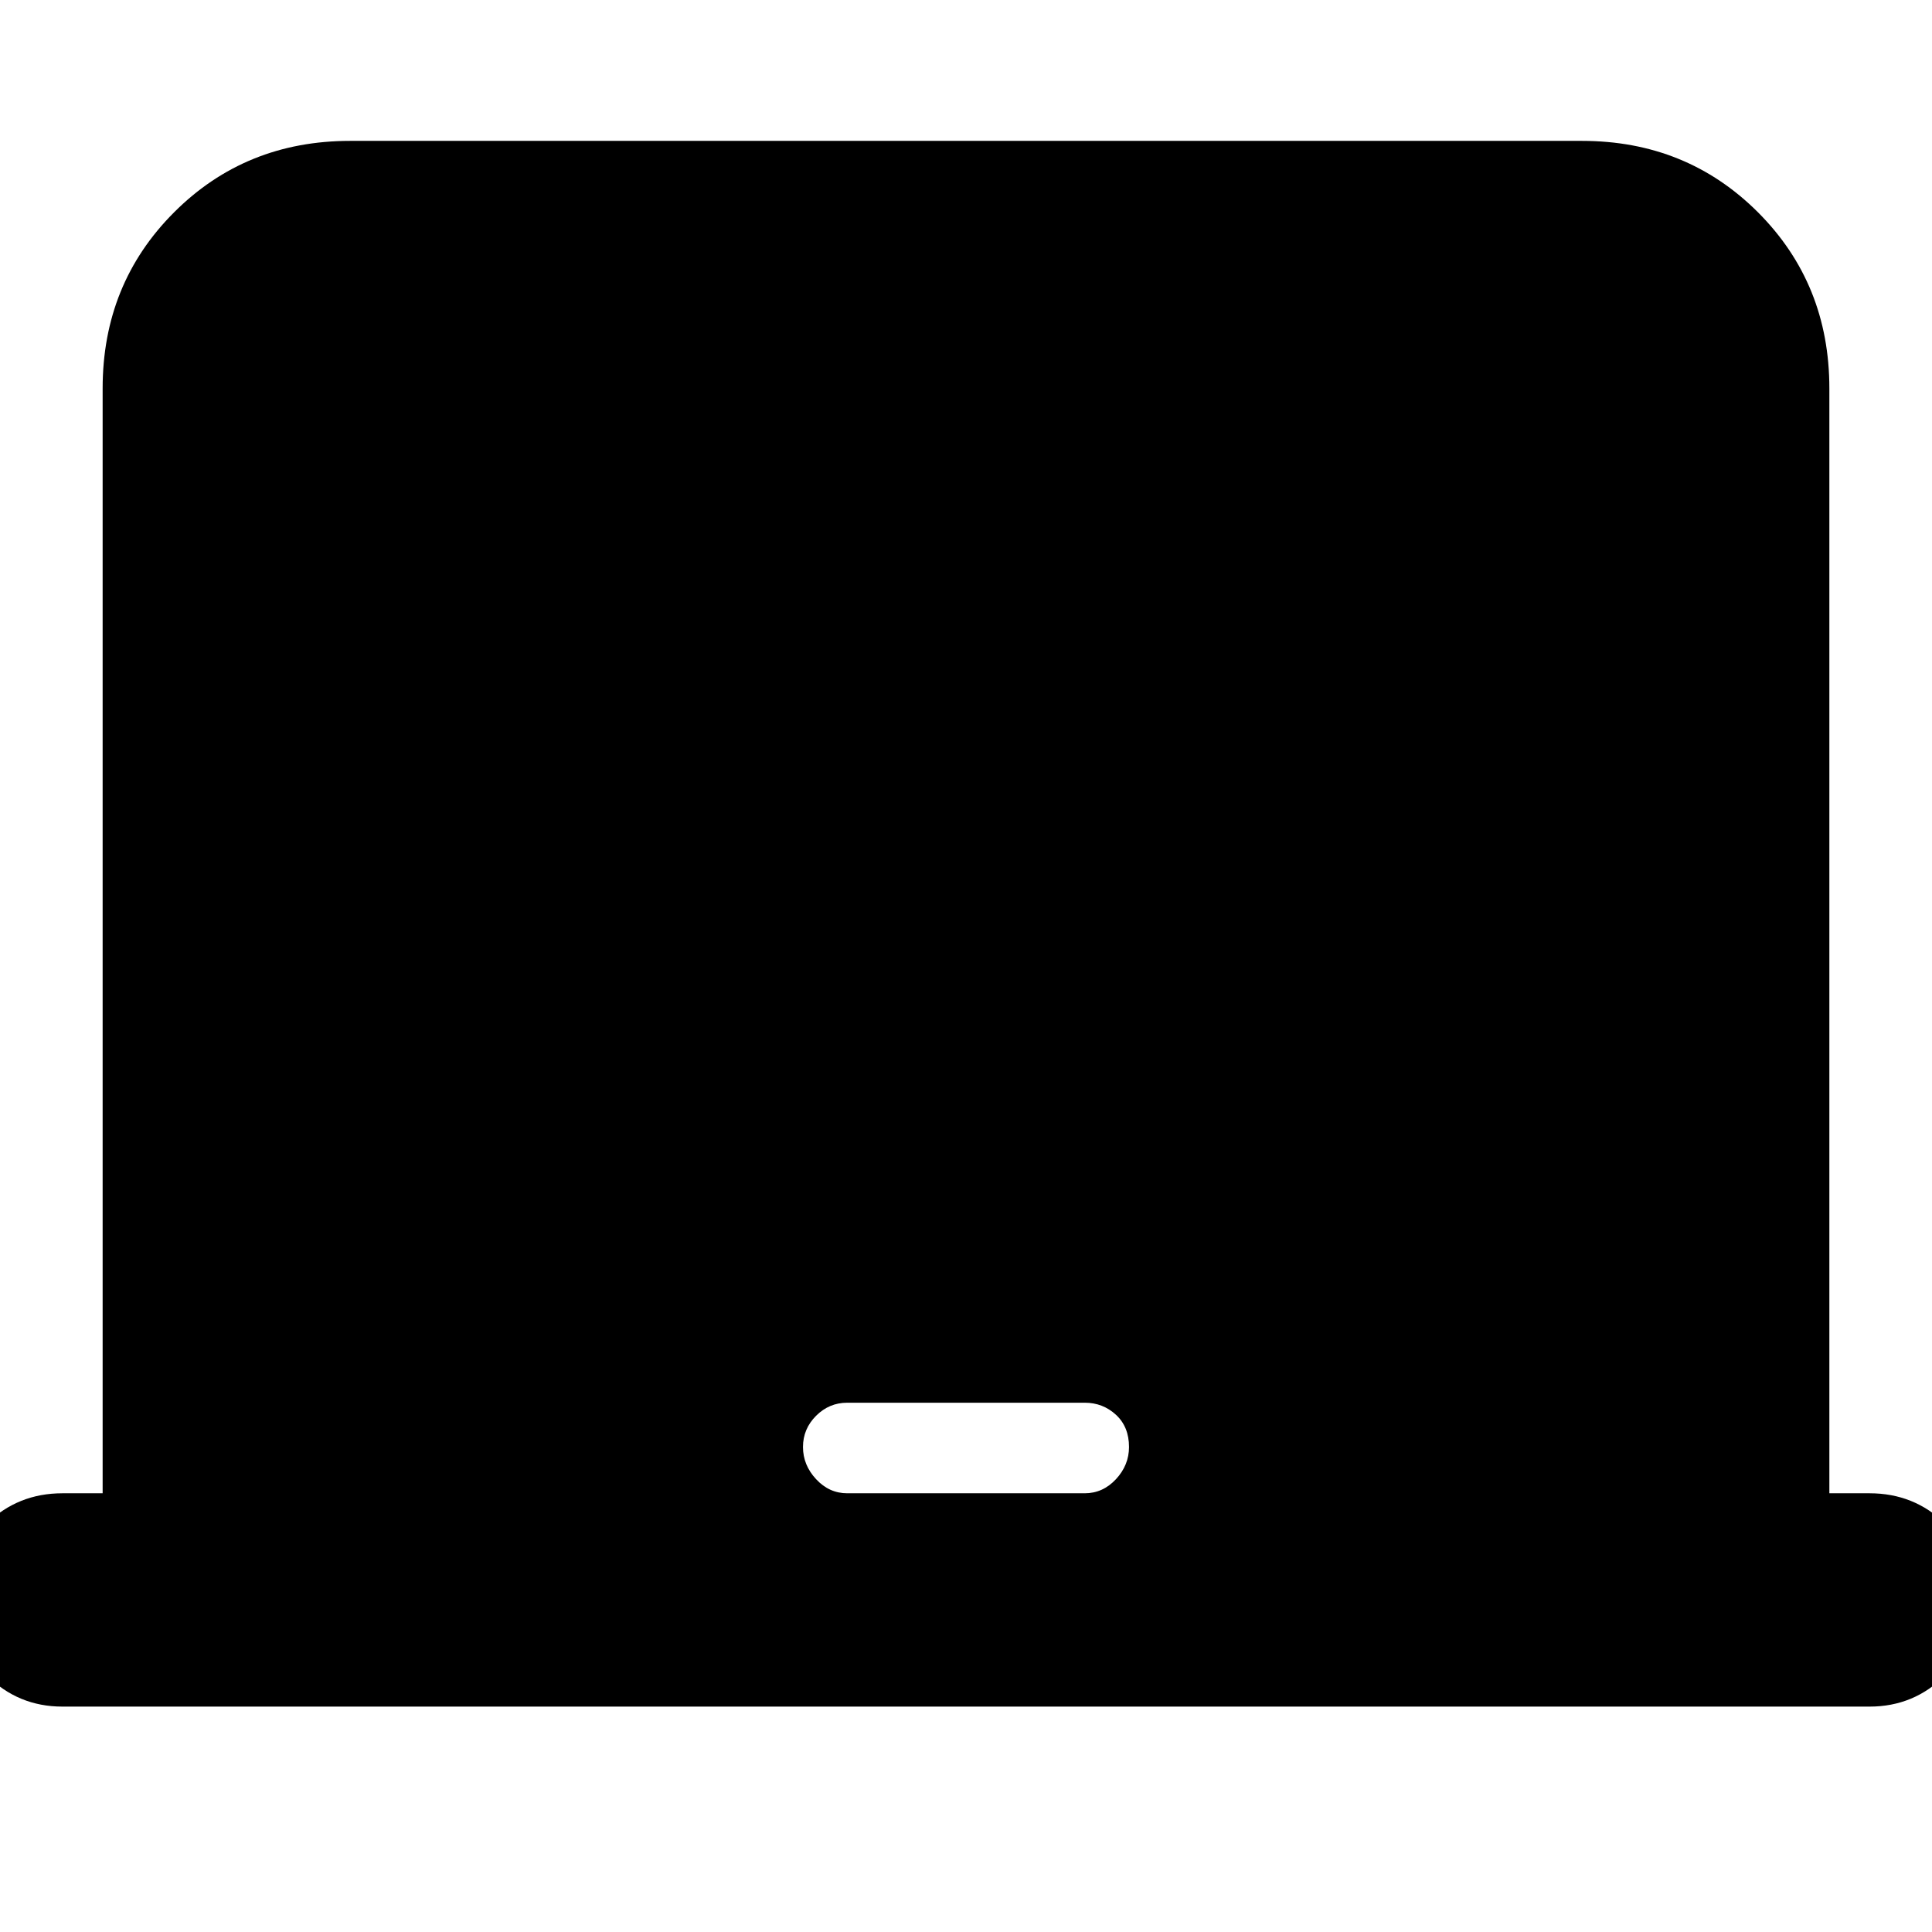 <svg xmlns="http://www.w3.org/2000/svg" height="24" width="24"><path d="M0.775 21.2Q0.225 21.2 -0.163 20.812Q-0.55 20.425 -0.55 19.875Q-0.55 19.3 -0.163 18.925Q0.225 18.55 0.775 18.55H1.275V4.825Q1.275 3.525 2.163 2.637Q3.05 1.75 4.35 1.75H19.65Q20.95 1.75 21.838 2.637Q22.725 3.525 22.725 4.825V18.55H23.225Q23.775 18.55 24.163 18.925Q24.55 19.3 24.55 19.85Q24.55 20.425 24.163 20.812Q23.775 21.2 23.225 21.2ZM10.525 18.55H13.475Q13.7 18.55 13.863 18.375Q14.025 18.2 14.025 17.975Q14.025 17.725 13.863 17.575Q13.7 17.425 13.475 17.425H10.525Q10.3 17.425 10.138 17.587Q9.975 17.75 9.975 17.975Q9.975 18.2 10.138 18.375Q10.3 18.55 10.525 18.55Z"/></svg>